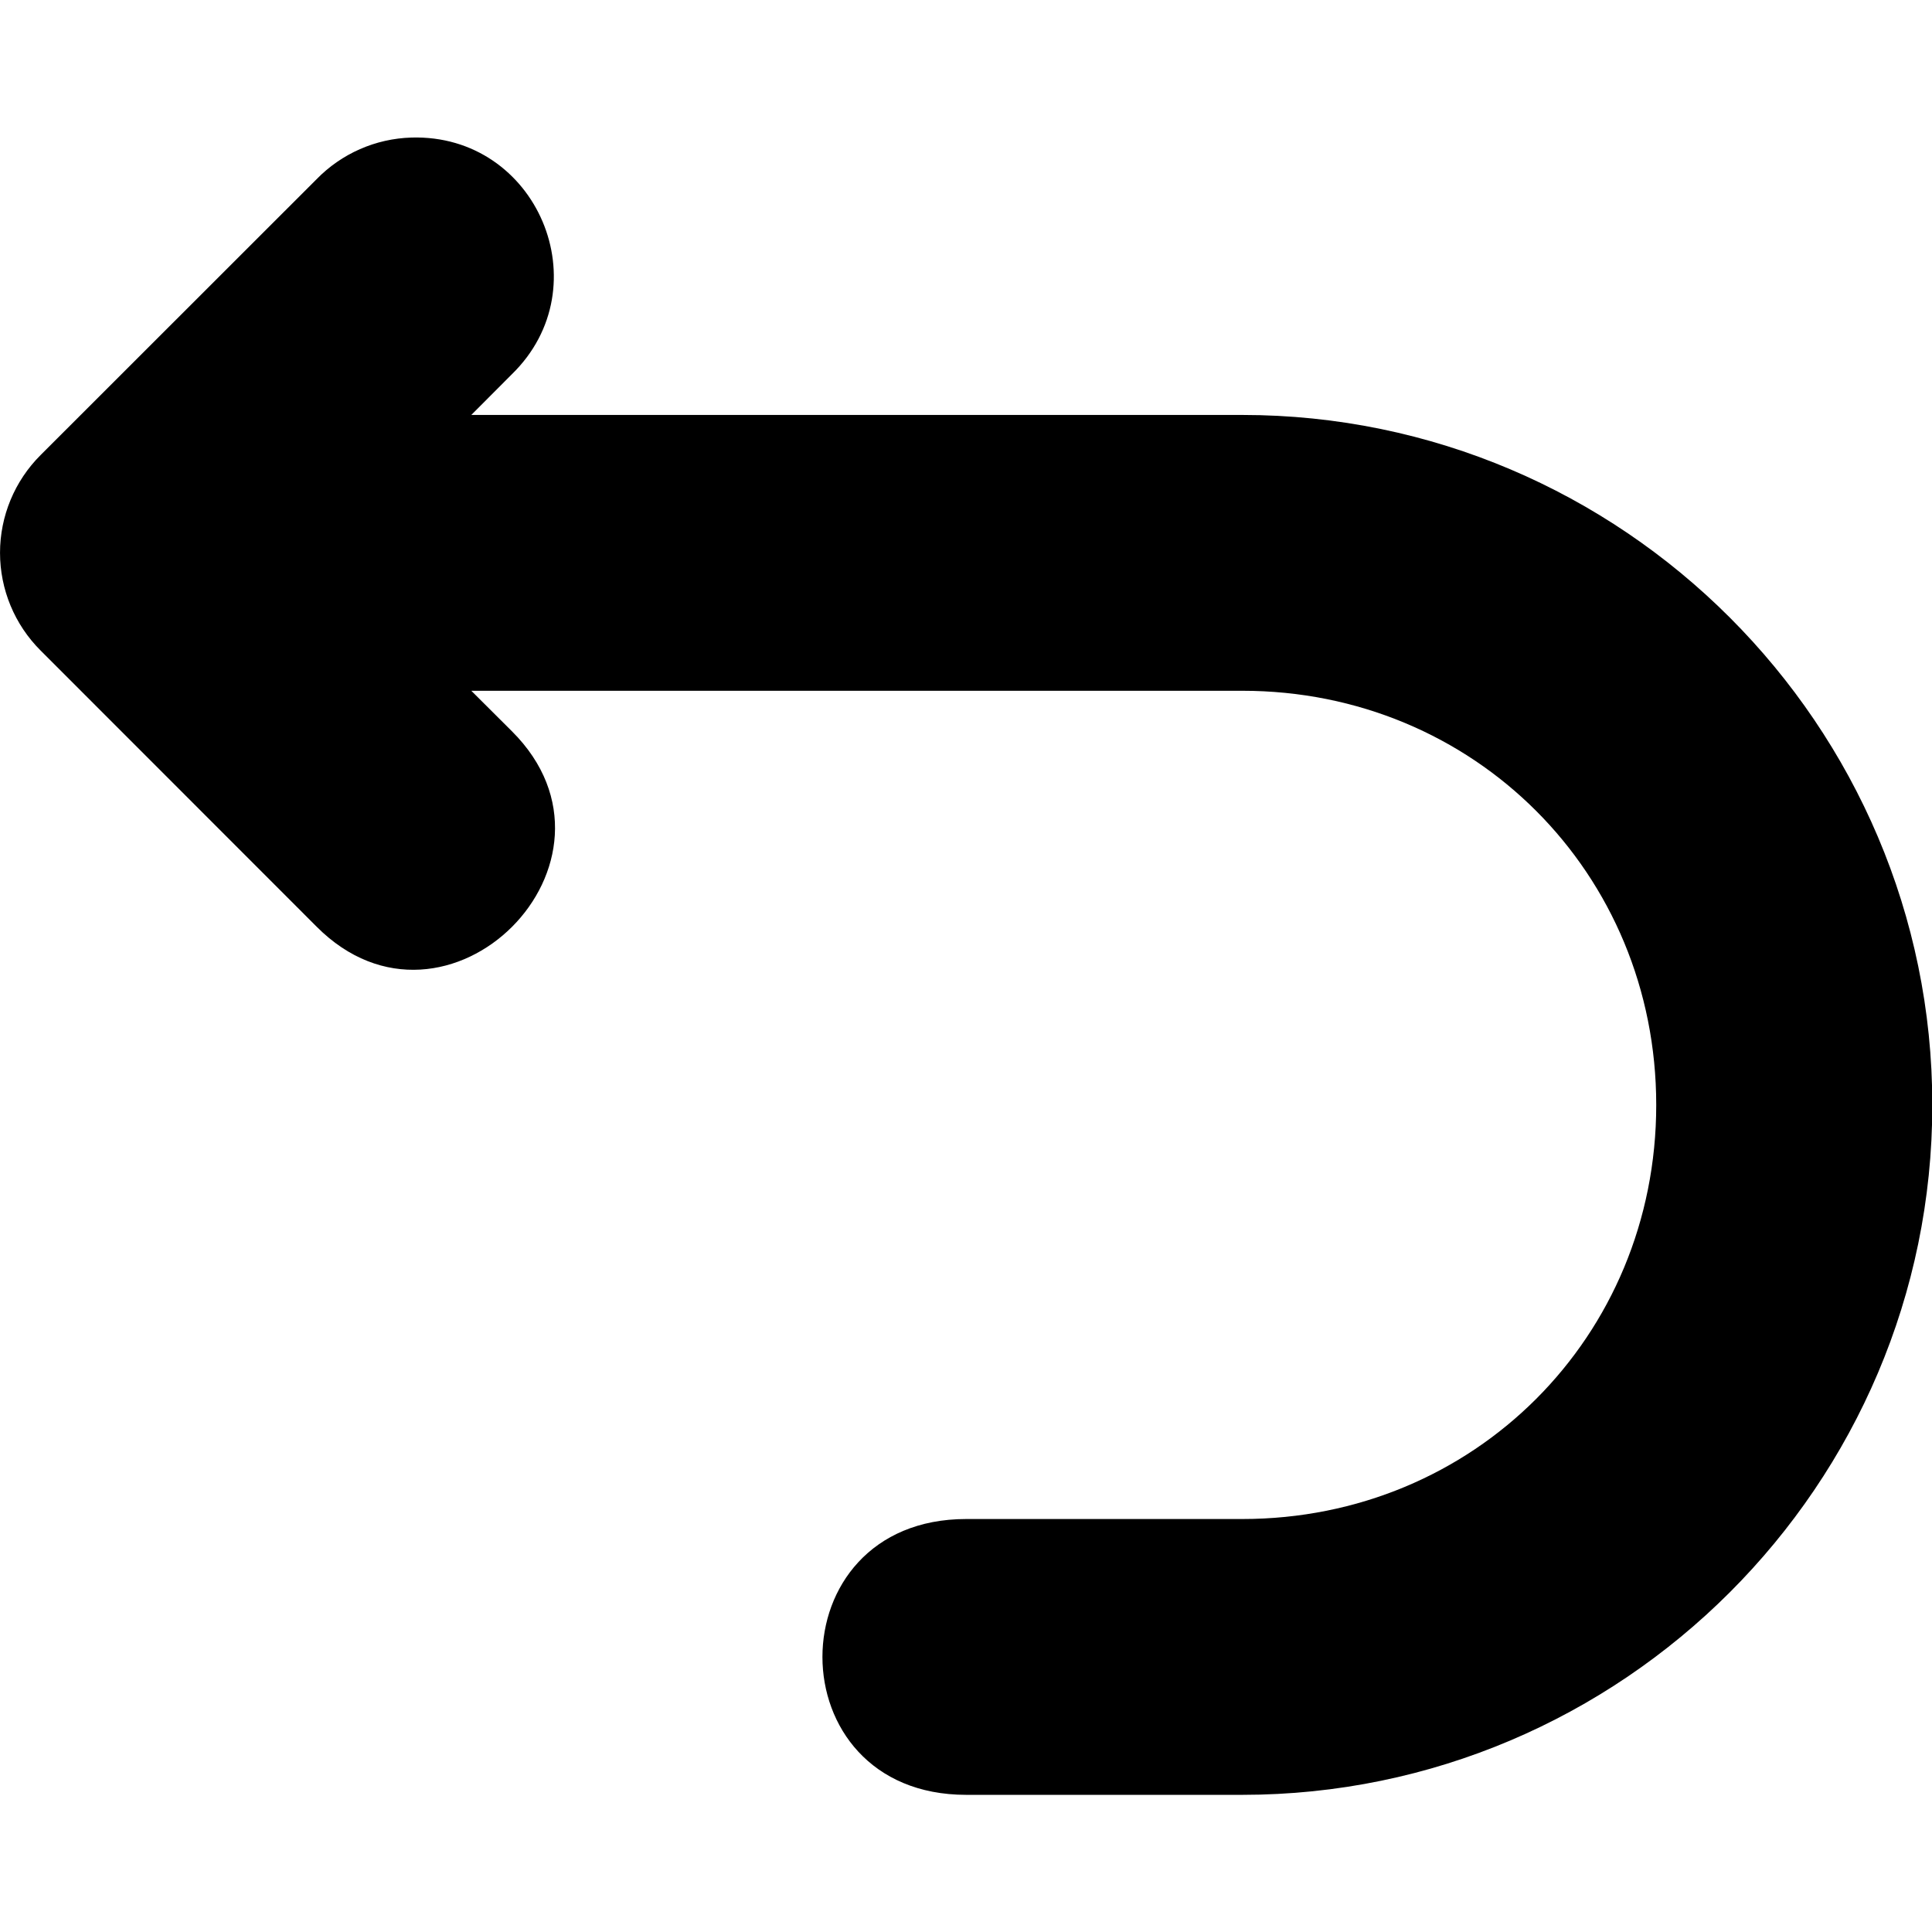 <?xml version="1.0" encoding="UTF-8" standalone="no"?>
<!DOCTYPE svg PUBLIC "-//W3C//DTD SVG 1.1//EN" "http://www.w3.org/Graphics/SVG/1.1/DTD/svg11.dtd">
<svg width="100%" height="100%" viewBox="0 0 512 512" version="1.1" xmlns="http://www.w3.org/2000/svg" xmlns:xlink="http://www.w3.org/1999/xlink" xml:space="preserve" xmlns:serif="http://www.serif.com/" style="fill-rule:evenodd;clip-rule:evenodd;stroke-linejoin:round;stroke-miterlimit:2;">
    <g transform="matrix(1.143,0,0,1.143,-36.568,-36.365)">
        <path d="M127.388,63.709C119.074,63.949 111.173,67.422 105.375,73.385L41.394,137.336C35.381,143.335 31.998,151.489 31.998,159.983C31.998,168.477 35.381,176.631 41.394,182.63L105.375,246.642C135.552,276.999 180.998,231.554 150.67,201.347L141.266,191.974L320.026,191.974C373.757,191.974 415.998,234.245 415.998,288.006C415.998,341.767 373.727,384.008 320.026,384.008L256.015,384.008C211.567,384.008 211.567,447.958 256.015,447.958L320.026,447.958C408.106,447.958 480.009,376.086 480.009,288.006C480.009,199.926 408.106,128.023 320.026,128.023L141.266,128.023L150.64,118.619C171.564,98.27 156.566,62.832 127.357,63.709L127.388,63.709Z" style="fill-rule:nonzero;"/>
    </g>
</svg>
